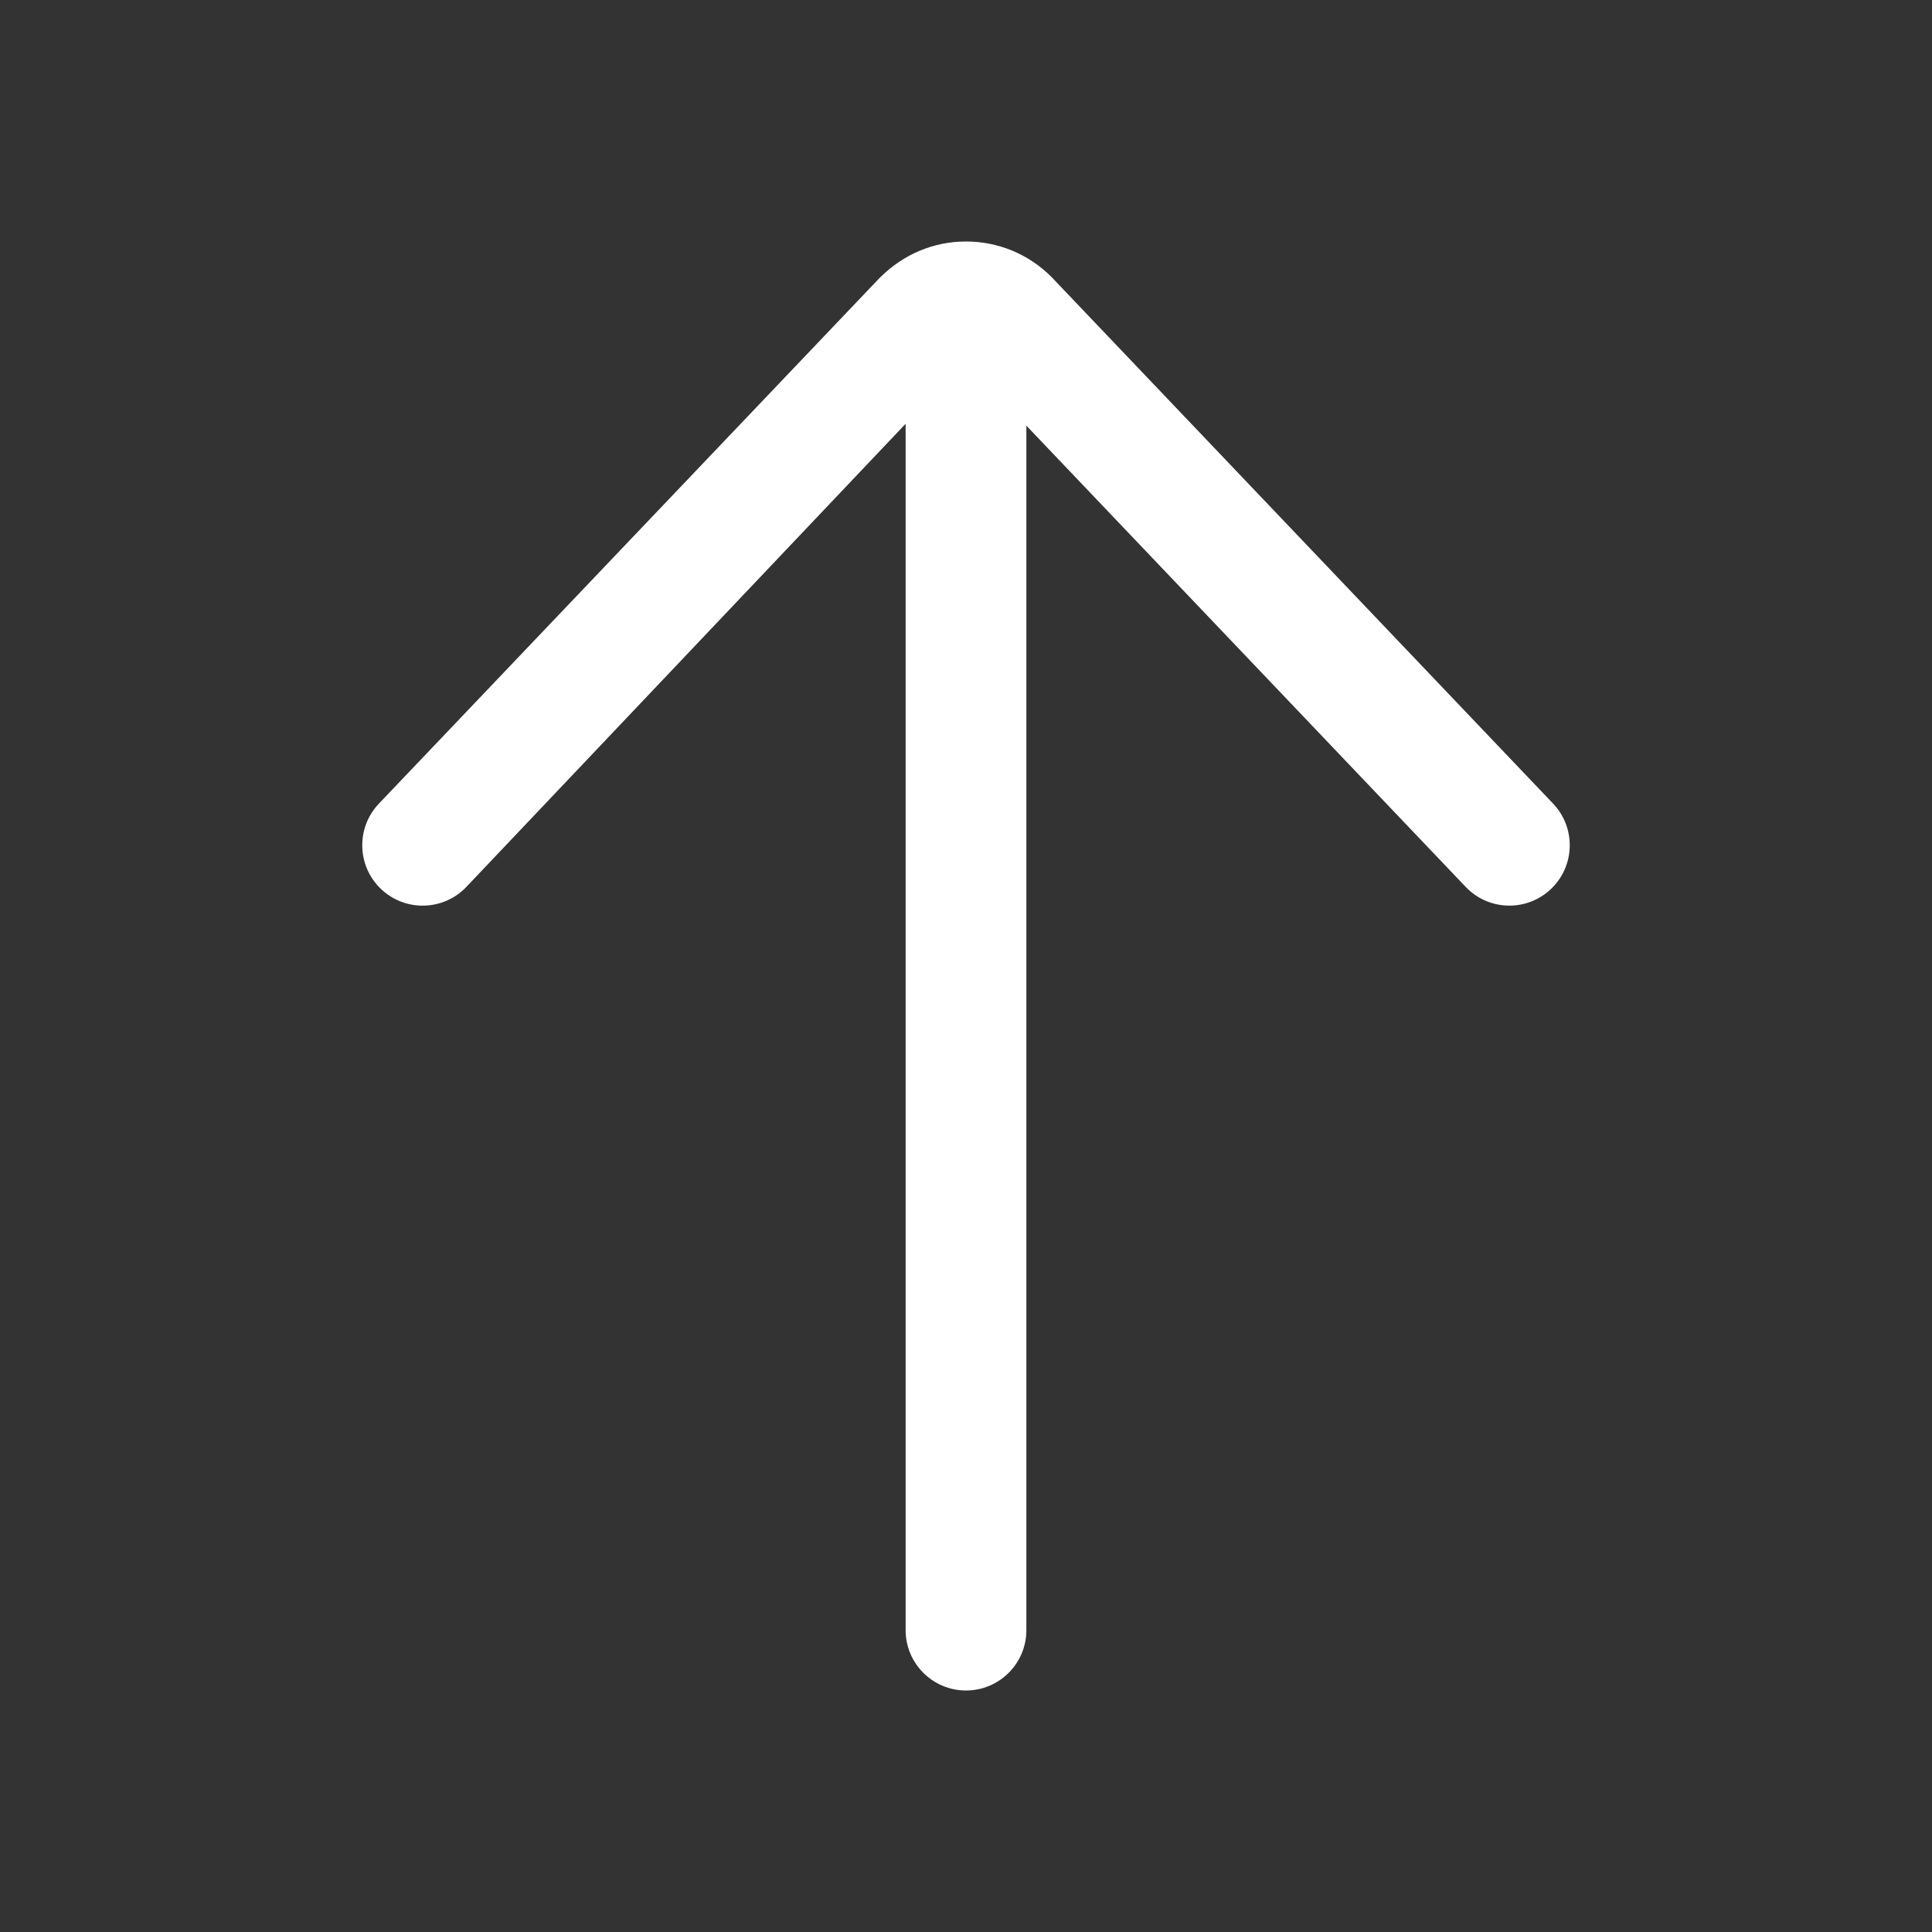 <svg id="Layer" enable-background="new 0 0 64 64" height="512" fill="#fff" viewBox="0 0 64 64" width="512" xmlns="http://www.w3.org/2000/svg"><rect x="0" y="0" width="64" height="64" fill="#333333" stroke="none"/><path d="m32 56c1.104 0 2-.896 2-2v-39.899l14.552 15.278c.393.413.92.621 1.448.621.495 0 .992-.183 1.379-.552.8-.762.831-2.028.069-2.828l-16.619-17.448c-.756-.755-1.76-1.172-2.829-1.172s-2.073.417-2.862 1.207l-16.586 17.414c-.762.8-.731 2.066.069 2.828s2.067.731 2.828-.069l14.551-15.342v39.962c0 1.104.896 2 2 2z"/></svg>
